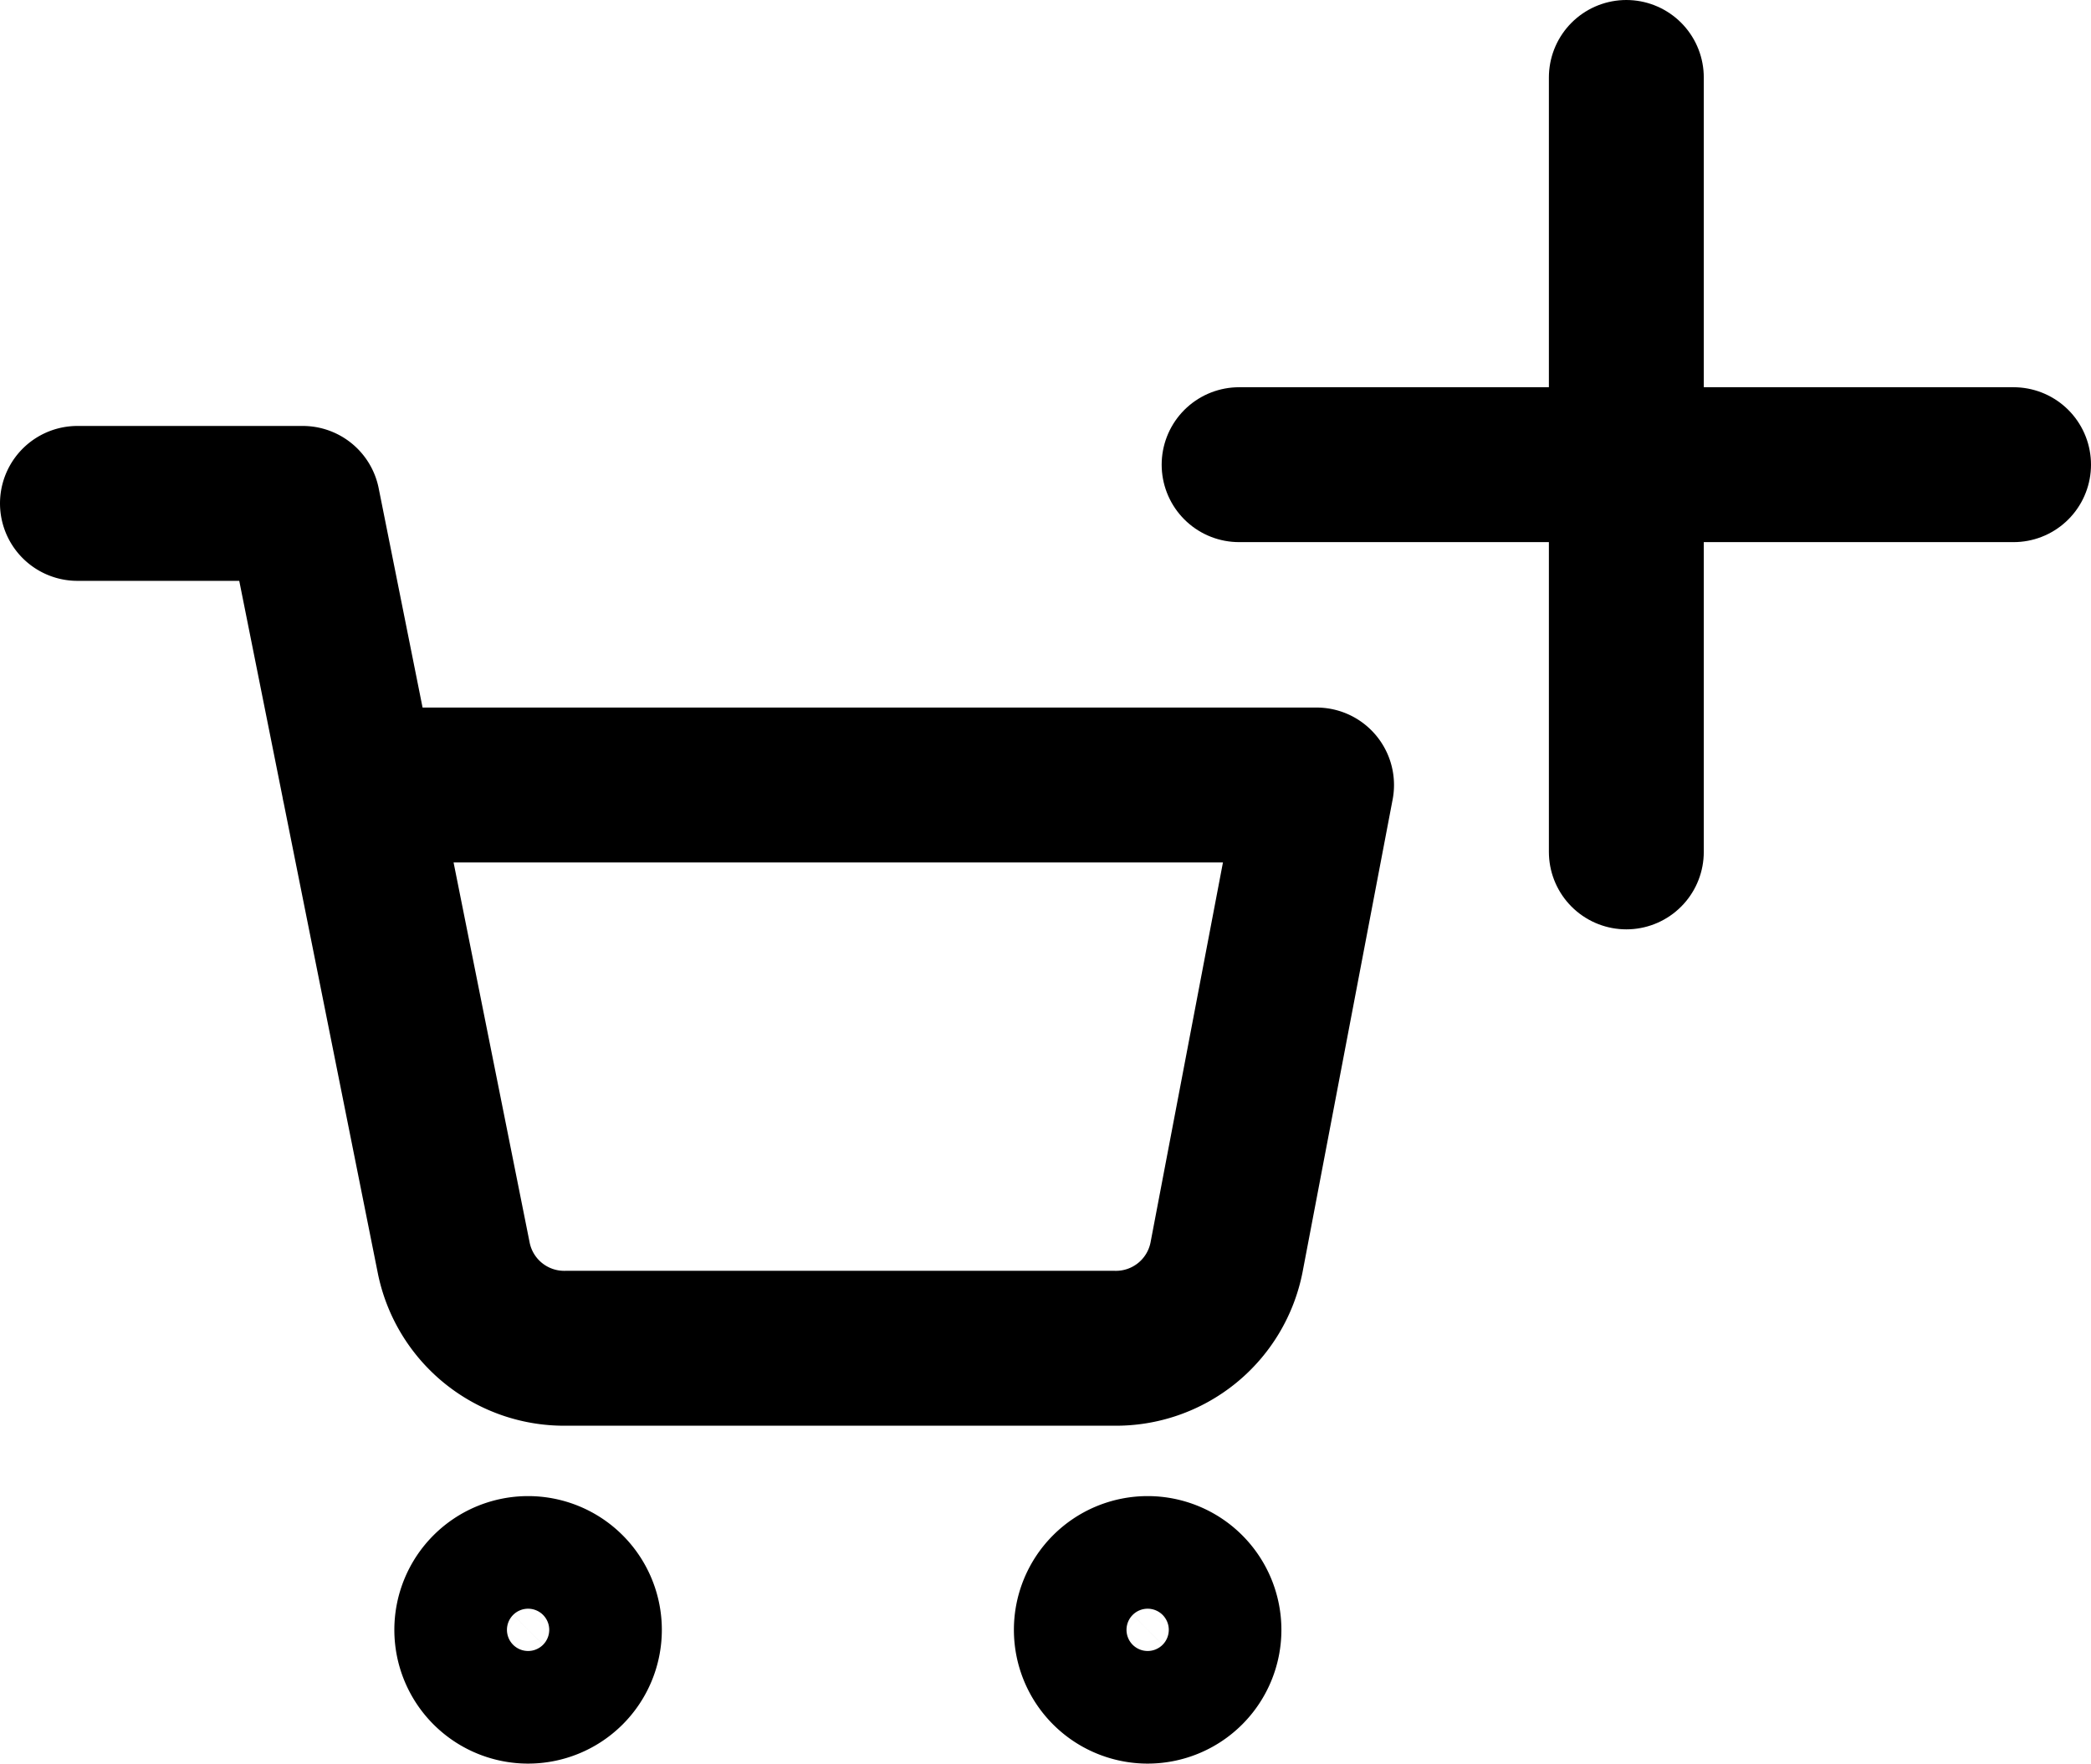 <svg xmlns="http://www.w3.org/2000/svg" width="27" height="22.773" viewBox="0 0 27 22.773"><defs><style>.a{fill:none;stroke:#000;stroke-linecap:round;stroke-linejoin:round;stroke-width:2px;}</style></defs><g transform="translate(-18 -7.5)"><g transform="translate(18 13)"><path class="a" d="M9.455,20.727A.727.727,0,1,1,8.727,20,.727.727,0,0,1,9.455,20.727Z" transform="translate(-1.909 -5.182)"/><path class="a" d="M20.455,20.727A.727.727,0,1,1,19.727,20,.727.727,0,0,1,20.455,20.727Z" transform="translate(-4.909 -5.182)"/><path class="a" d="M1,1H3.909l1.949,9.738a1.455,1.455,0,0,0,1.455,1.171h7.069a1.455,1.455,0,0,0,1.455-1.171L17,4.636H4.636"/></g><g transform="translate(29 3.5)"><path class="a" d="M12,5V15" transform="translate(-2)"/><path class="a" d="M5,12H15" transform="translate(0 -2)"/></g></g></svg>